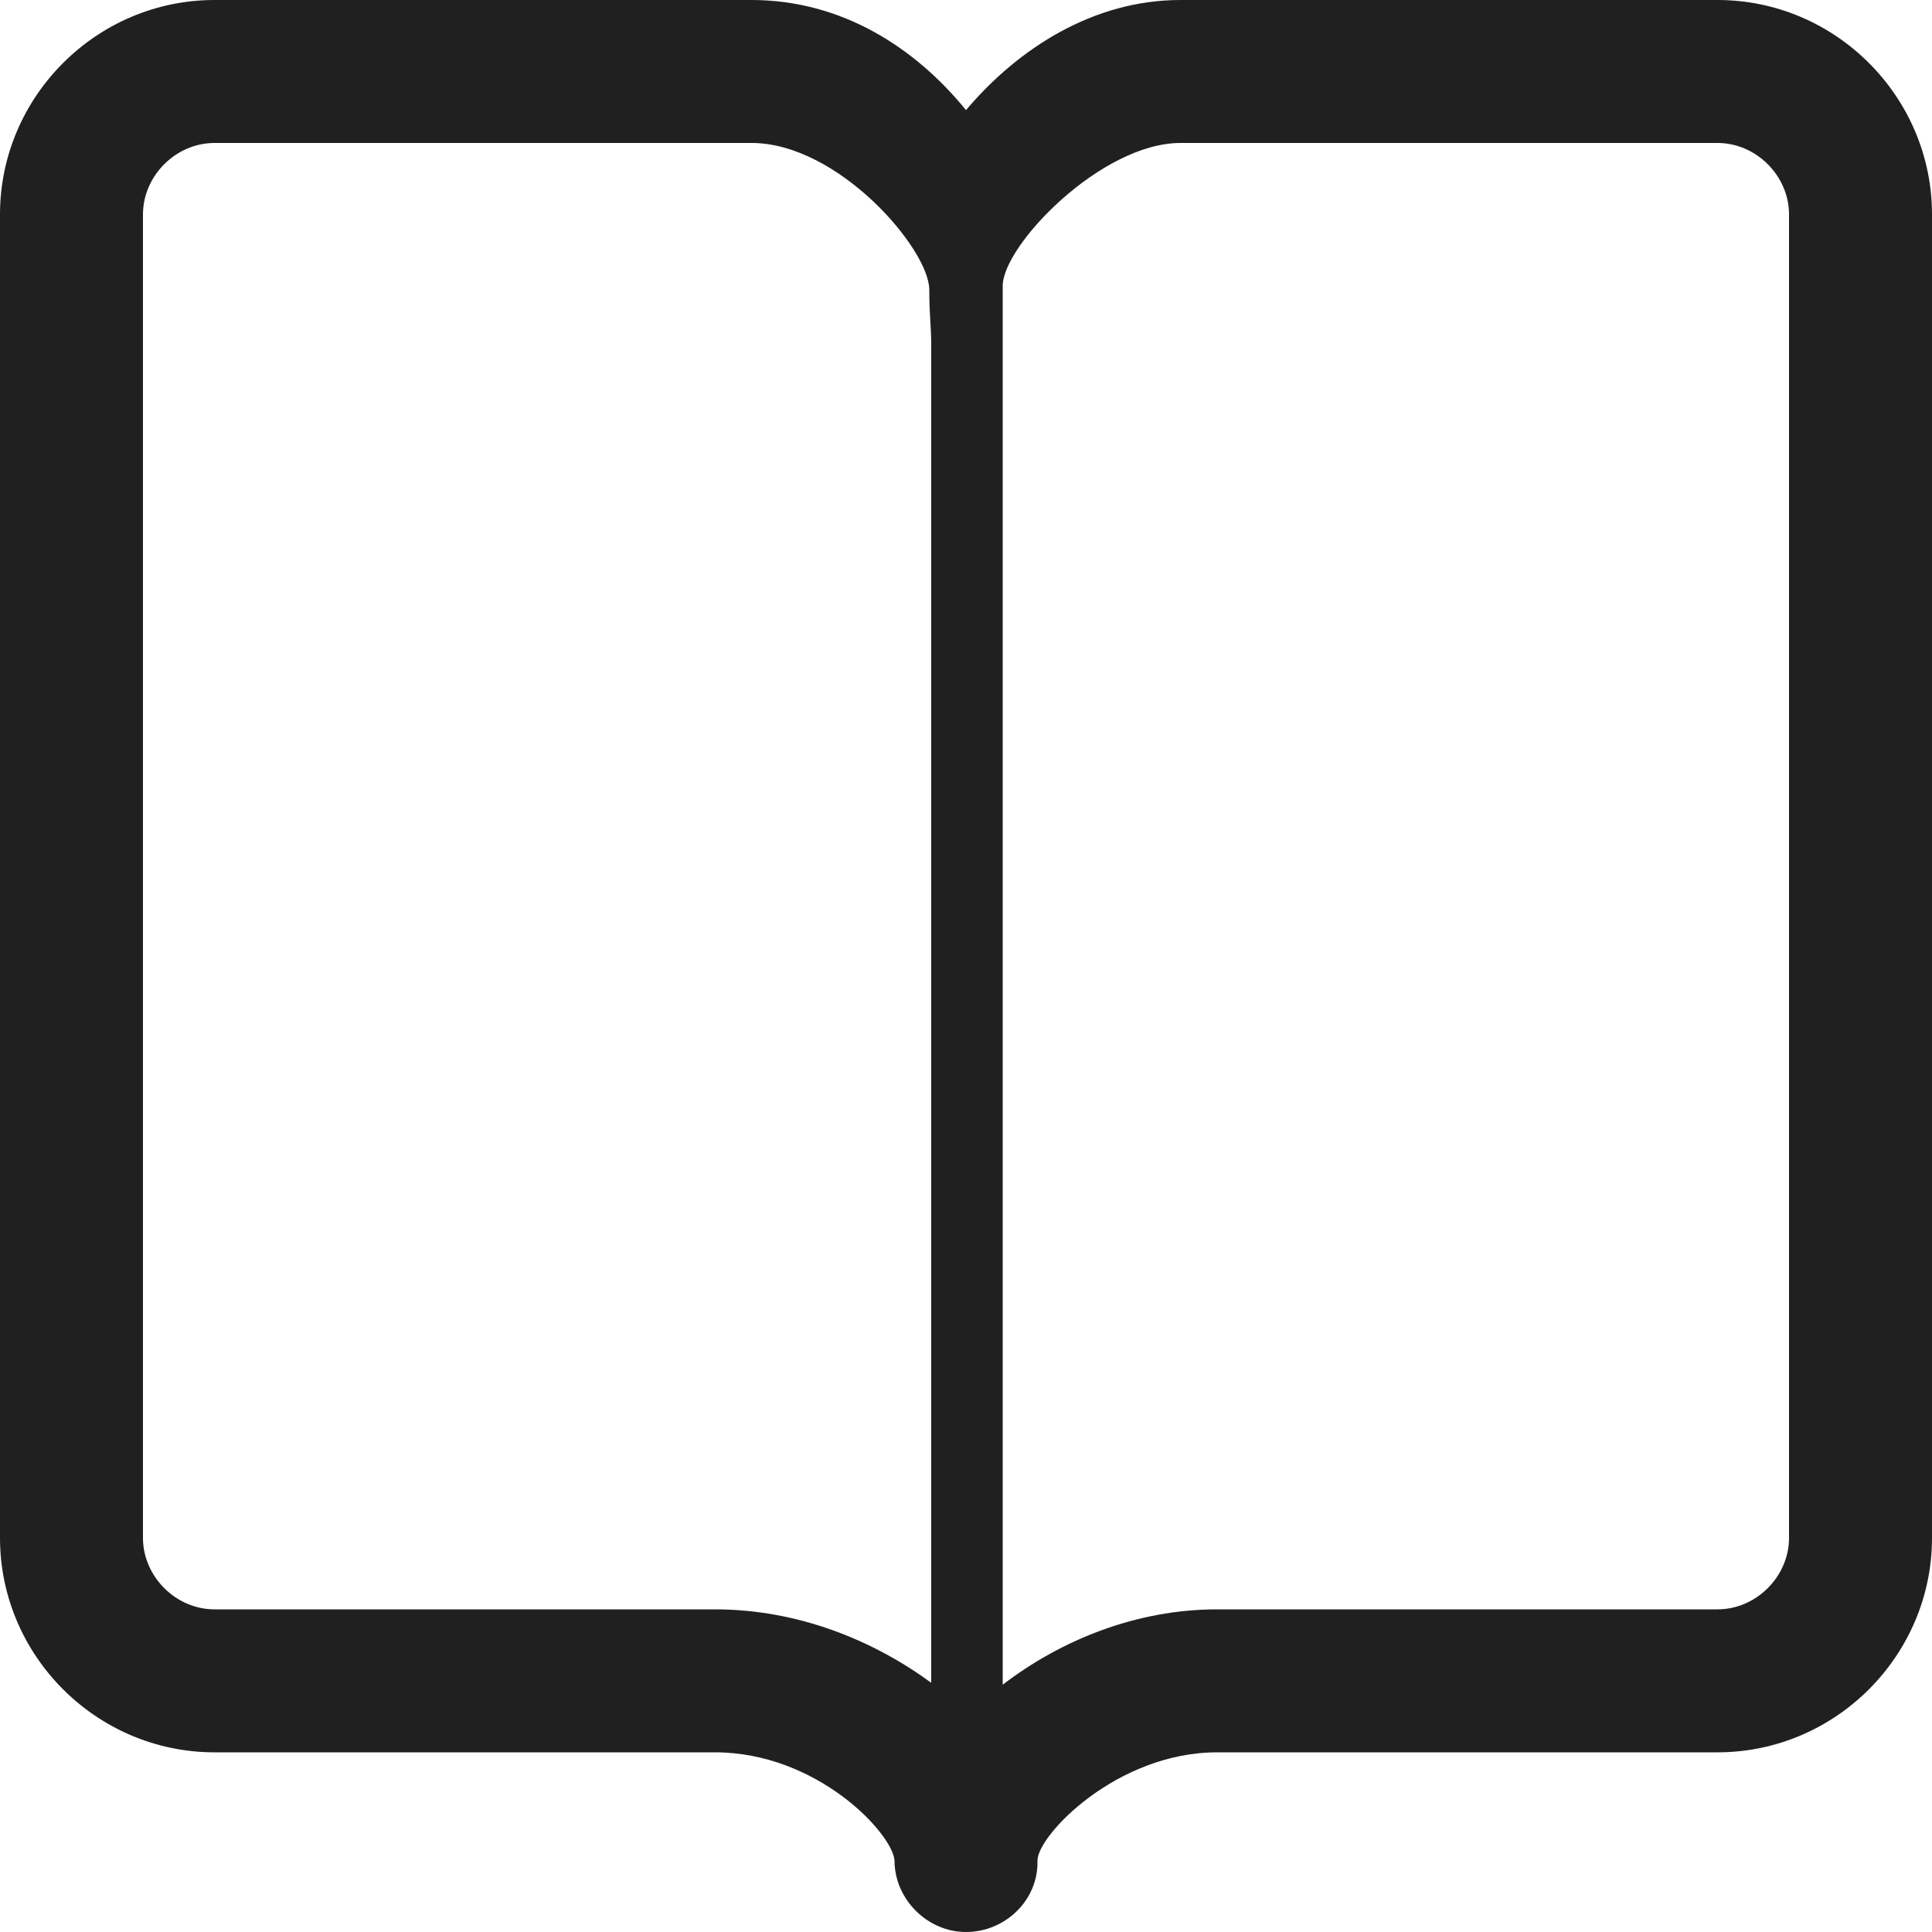 <?xml version="1.0" encoding="utf-8"?>
<!-- Generator: Adobe Illustrator 18.0.0, SVG Export Plug-In . SVG Version: 6.00 Build 0)  -->
<!DOCTYPE svg PUBLIC "-//W3C//DTD SVG 1.1//EN" "http://www.w3.org/Graphics/SVG/1.1/DTD/svg11.dtd">
<svg version="1.1" id="Layer_1" xmlns="http://www.w3.org/2000/svg" xmlns:xlink="http://www.w3.org/1999/xlink" x="0px" y="0px"
	 viewBox="0 0 100 100" enable-background="new 0 0 100 100" xml:space="preserve">
<path fill="#202020" d="M88.9,0H61.1C56.6,0,52.7,2.5,50,5.7C47.4,2.5,43.6,0,38.9,0H11.1C5,0,0,5,0,11.1v68.5
	c0,6.1,5,11.1,11.1,11.1H37c5.3,0,9.2,4.2,9.3,5.6v0c0,2,1.7,3.7,3.7,3.7c2,0,3.7-1.6,3.7-3.6c0,0,0-0.1,0-0.1
	c0-1.3,4.1-5.6,9.3-5.6h25.9c6.1,0,11.1-5,11.1-11.1V11.1C100,5,95,0,88.9,0z M37,83.3H11.1c-2,0-3.7-1.7-3.7-3.7V11.1
	c0-2,1.7-3.7,3.7-3.7h27.8c4.5,0,9.2,5.5,9.2,7.6c0,1.4,0.1,1.8,0.1,2.9v69.2C45.2,84.9,41.3,83.3,37,83.3z M92.6,79.6
	c0,2-1.7,3.7-3.7,3.7H63c-4.2,0-8.1,1.6-11.1,3.9V18c0-0.9,0-1.8,0-3.2c0-2.1,5.1-7.4,9.2-7.4h27.8c2,0,3.7,1.7,3.7,3.7V79.6z"/>
</svg>
